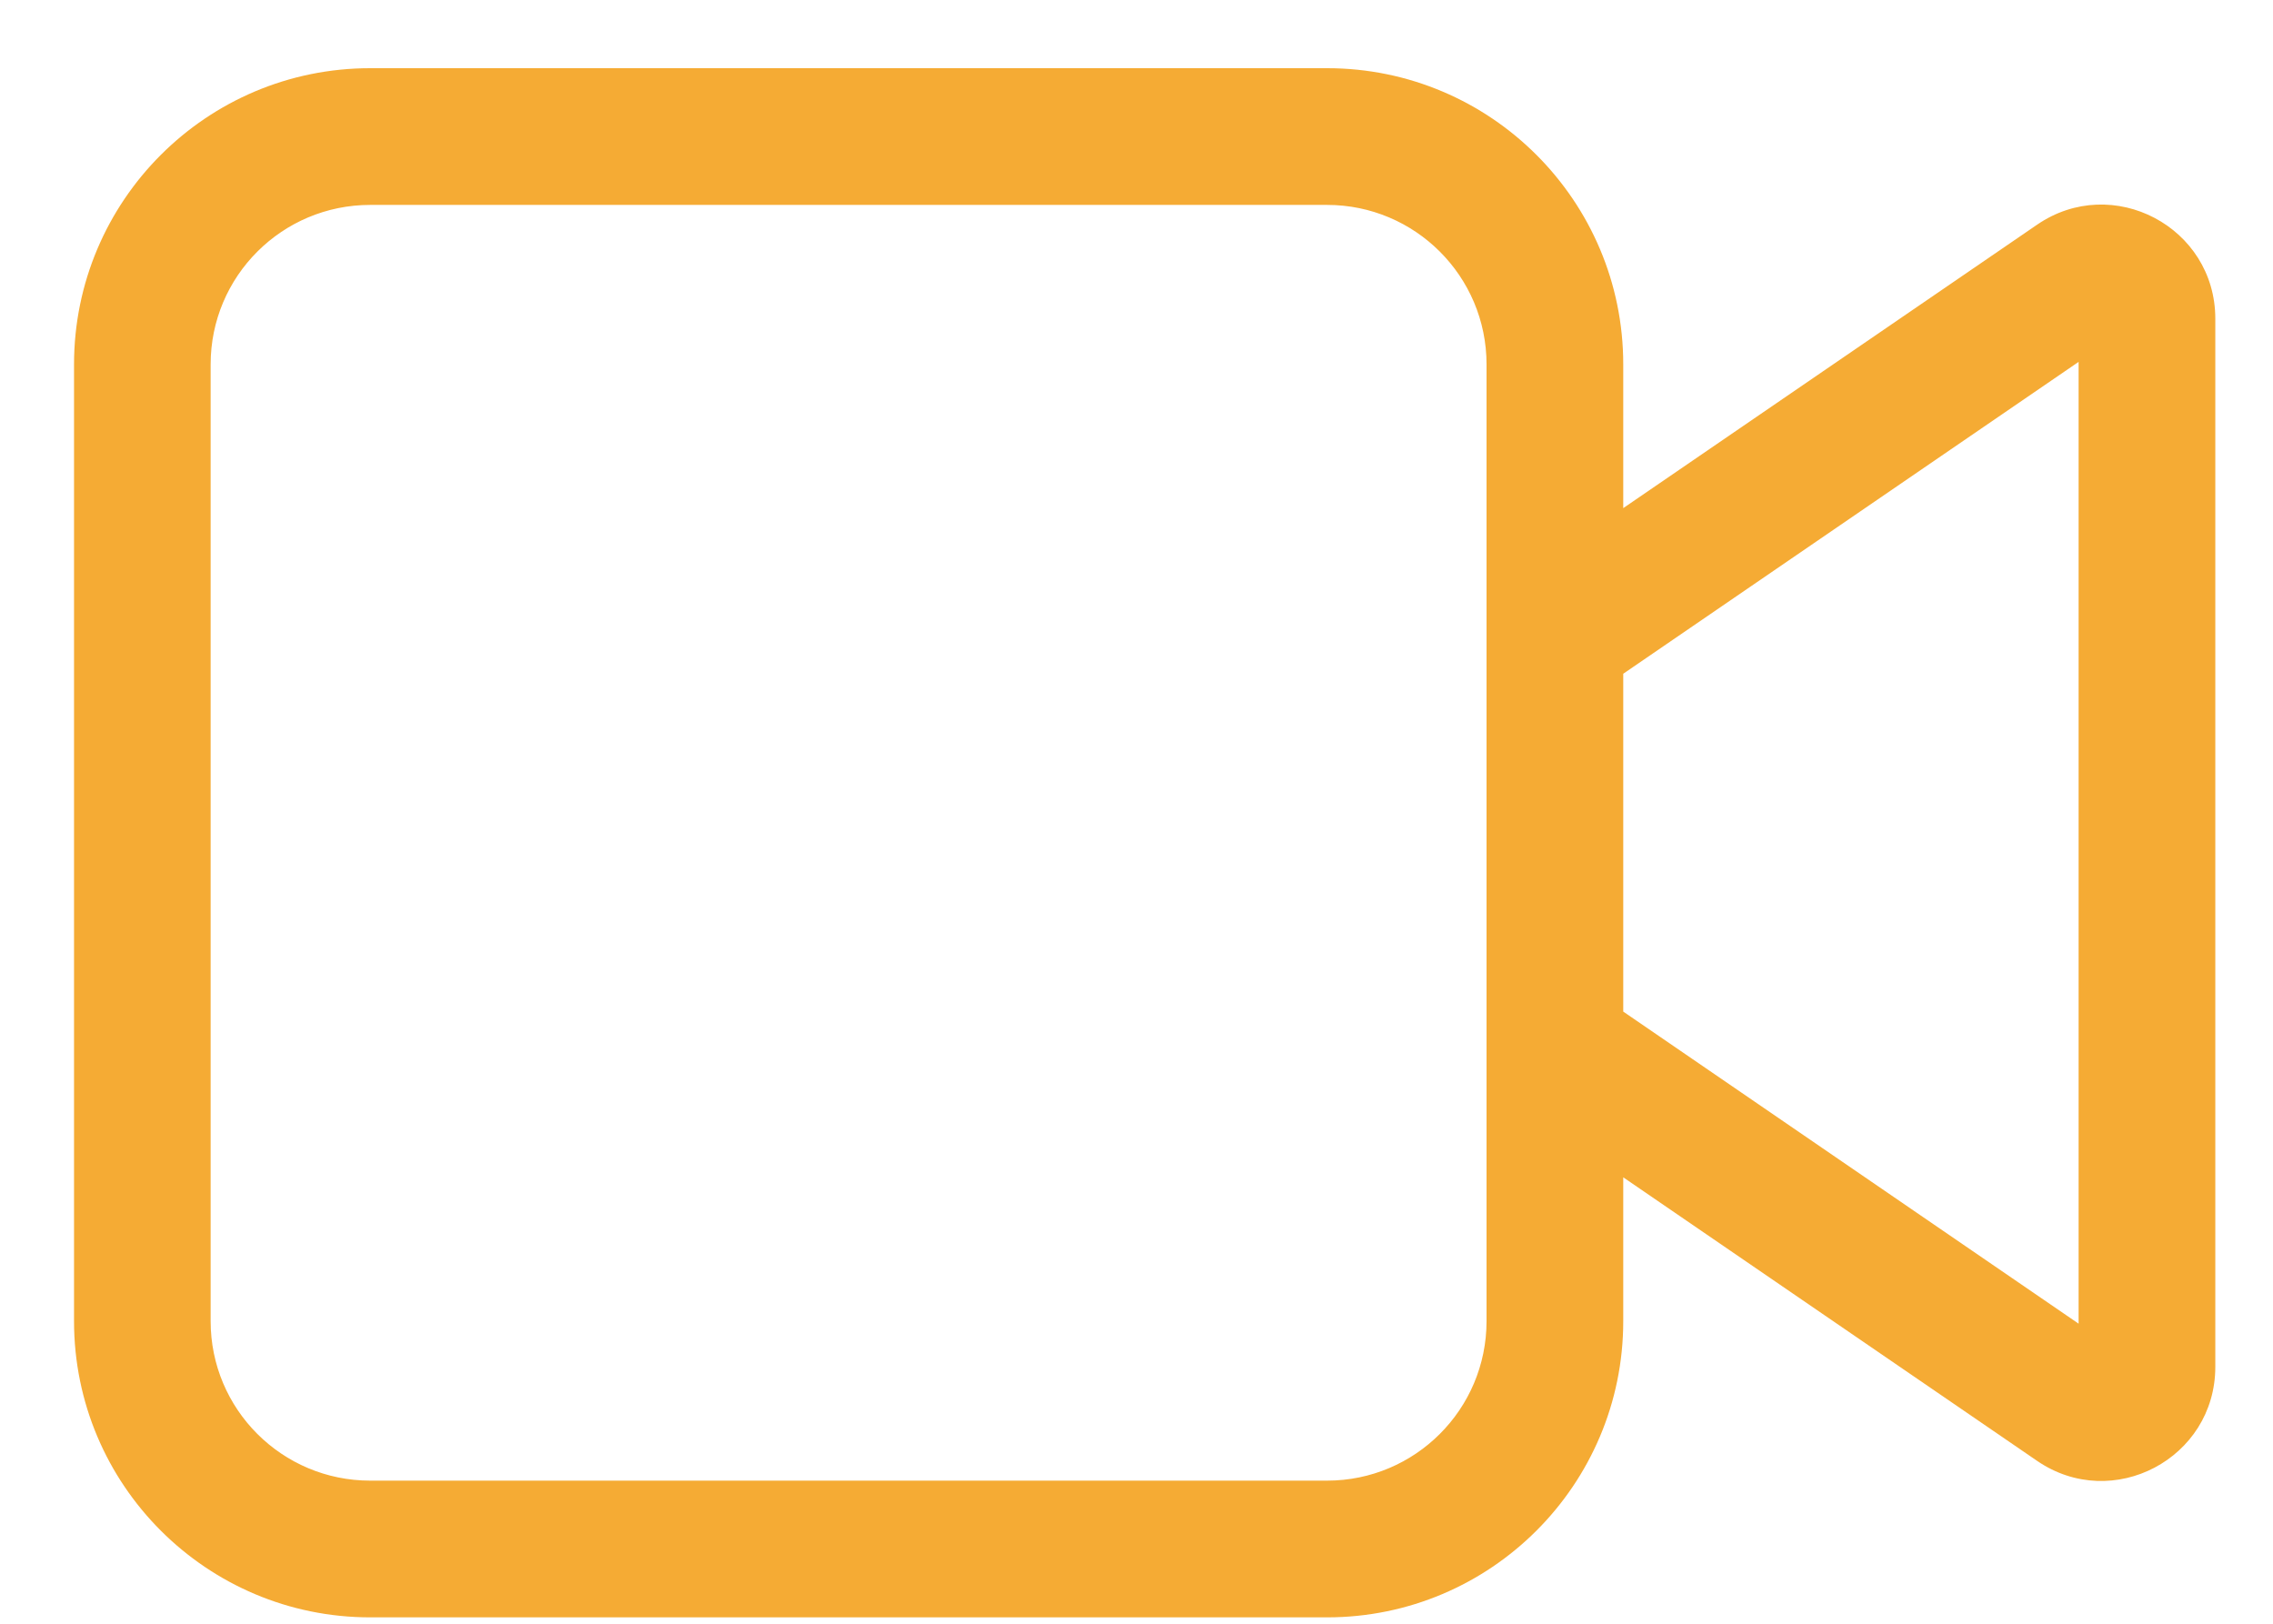 <svg width="21" height="15" viewBox="0 0 21 15" fill="none" xmlns="http://www.w3.org/2000/svg">
<path d="M3.42 0.63C1.909 0.63 0.684 1.855 0.684 3.366V12.205C0.684 13.716 1.909 14.941 3.42 14.941H12.261C13.772 14.941 14.997 13.716 14.997 12.205V10.876L18.82 13.495C19.518 13.974 20.467 13.474 20.467 12.627V2.944C20.467 2.097 19.518 1.597 18.82 2.076L14.997 4.694V3.366C14.997 1.855 13.772 0.63 12.261 0.63H3.42ZM14.997 9.345V6.224L19.204 3.343V12.228L14.997 9.345ZM13.734 3.366V12.205C13.734 13.019 13.074 13.678 12.261 13.678H3.42C2.606 13.678 1.946 13.019 1.946 12.205V3.366C1.946 2.552 2.606 1.893 3.42 1.893H12.261C13.074 1.893 13.734 2.552 13.734 3.366Z" fill="#F5AB34"/>
</svg>
